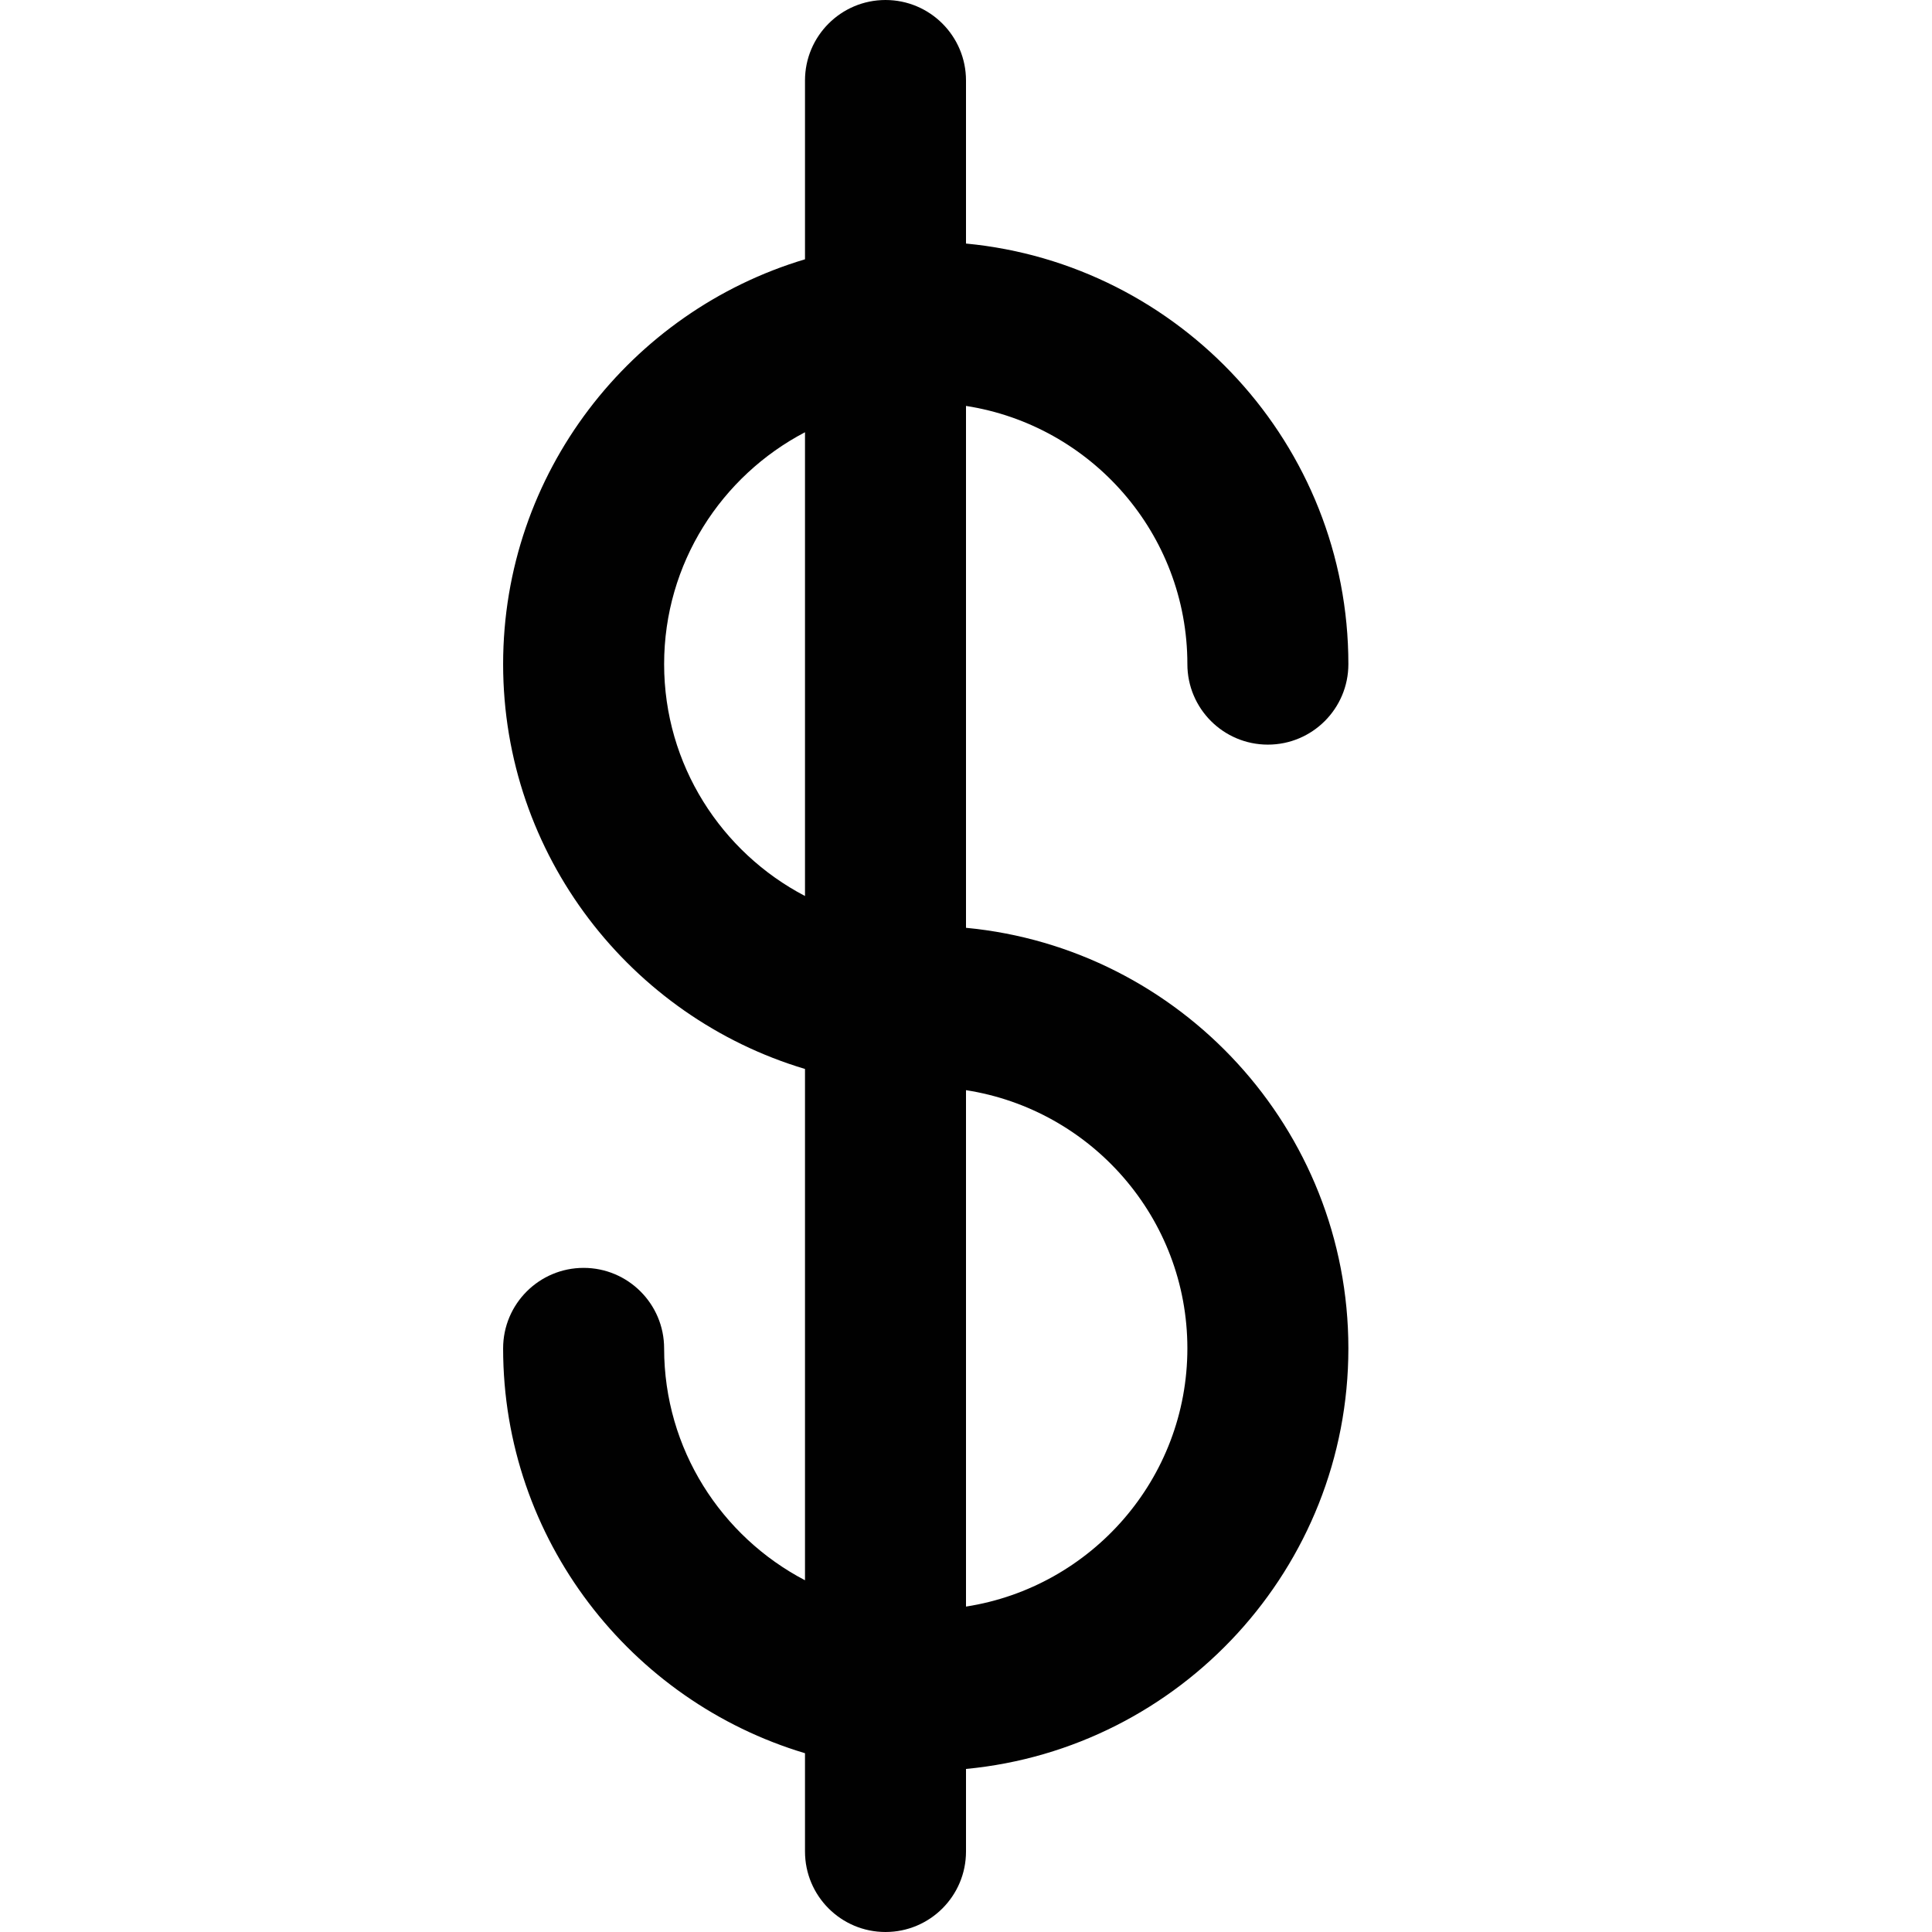 <?xml version="1.0" encoding="utf-8"?>
<!-- Generator: Adobe Illustrator 17.0.0, SVG Export Plug-In . SVG Version: 6.00 Build 0)  -->
<!DOCTYPE svg PUBLIC "-//W3C//DTD SVG 1.1//EN" "http://www.w3.org/Graphics/SVG/1.1/DTD/svg11.dtd">
<svg version="1.1" id="Layer_2" xmlns="http://www.w3.org/2000/svg" xmlns:xlink="http://www.w3.org/1999/xlink" x="0px" y="0px"
	 width="48px" height="48px" viewBox="0 0 48 48" enable-background="new 0 0 48 48" xml:space="preserve">
<path fill="#010101" d="M24,23.051V10.085c3.11,0.483,5.5,3.172,5.5,6.415c0,1.105,0.896,2,2,2s2-0.895,2-2
	c0-5.452-4.178-9.944-9.5-10.449V2c0-1.104-0.896-2-2-2s-2,0.896-2,2v4.442c-4.332,1.294-7.5,5.311-7.5,10.058
	c0,4.747,3.168,8.763,7.5,10.058v12.703c-2.077-1.086-3.5-3.259-3.5-5.761c0-1.104-0.896-2-2-2s-2,0.896-2,2
	c0,4.747,3.168,8.763,7.5,10.058V46c0,1.105,0.896,2,2,2s2-0.895,2-2v-2.051c5.322-0.505,9.5-4.997,9.5-10.449
	C33.5,28.048,29.322,23.556,24,23.051z M20,22.261c-2.077-1.086-3.5-3.259-3.5-5.761s1.423-4.674,3.5-5.761V22.261z M24,39.915
	v-12.83c3.11,0.483,5.5,3.172,5.5,6.415C29.5,36.743,27.11,39.432,24,39.915z"/>
</svg>
